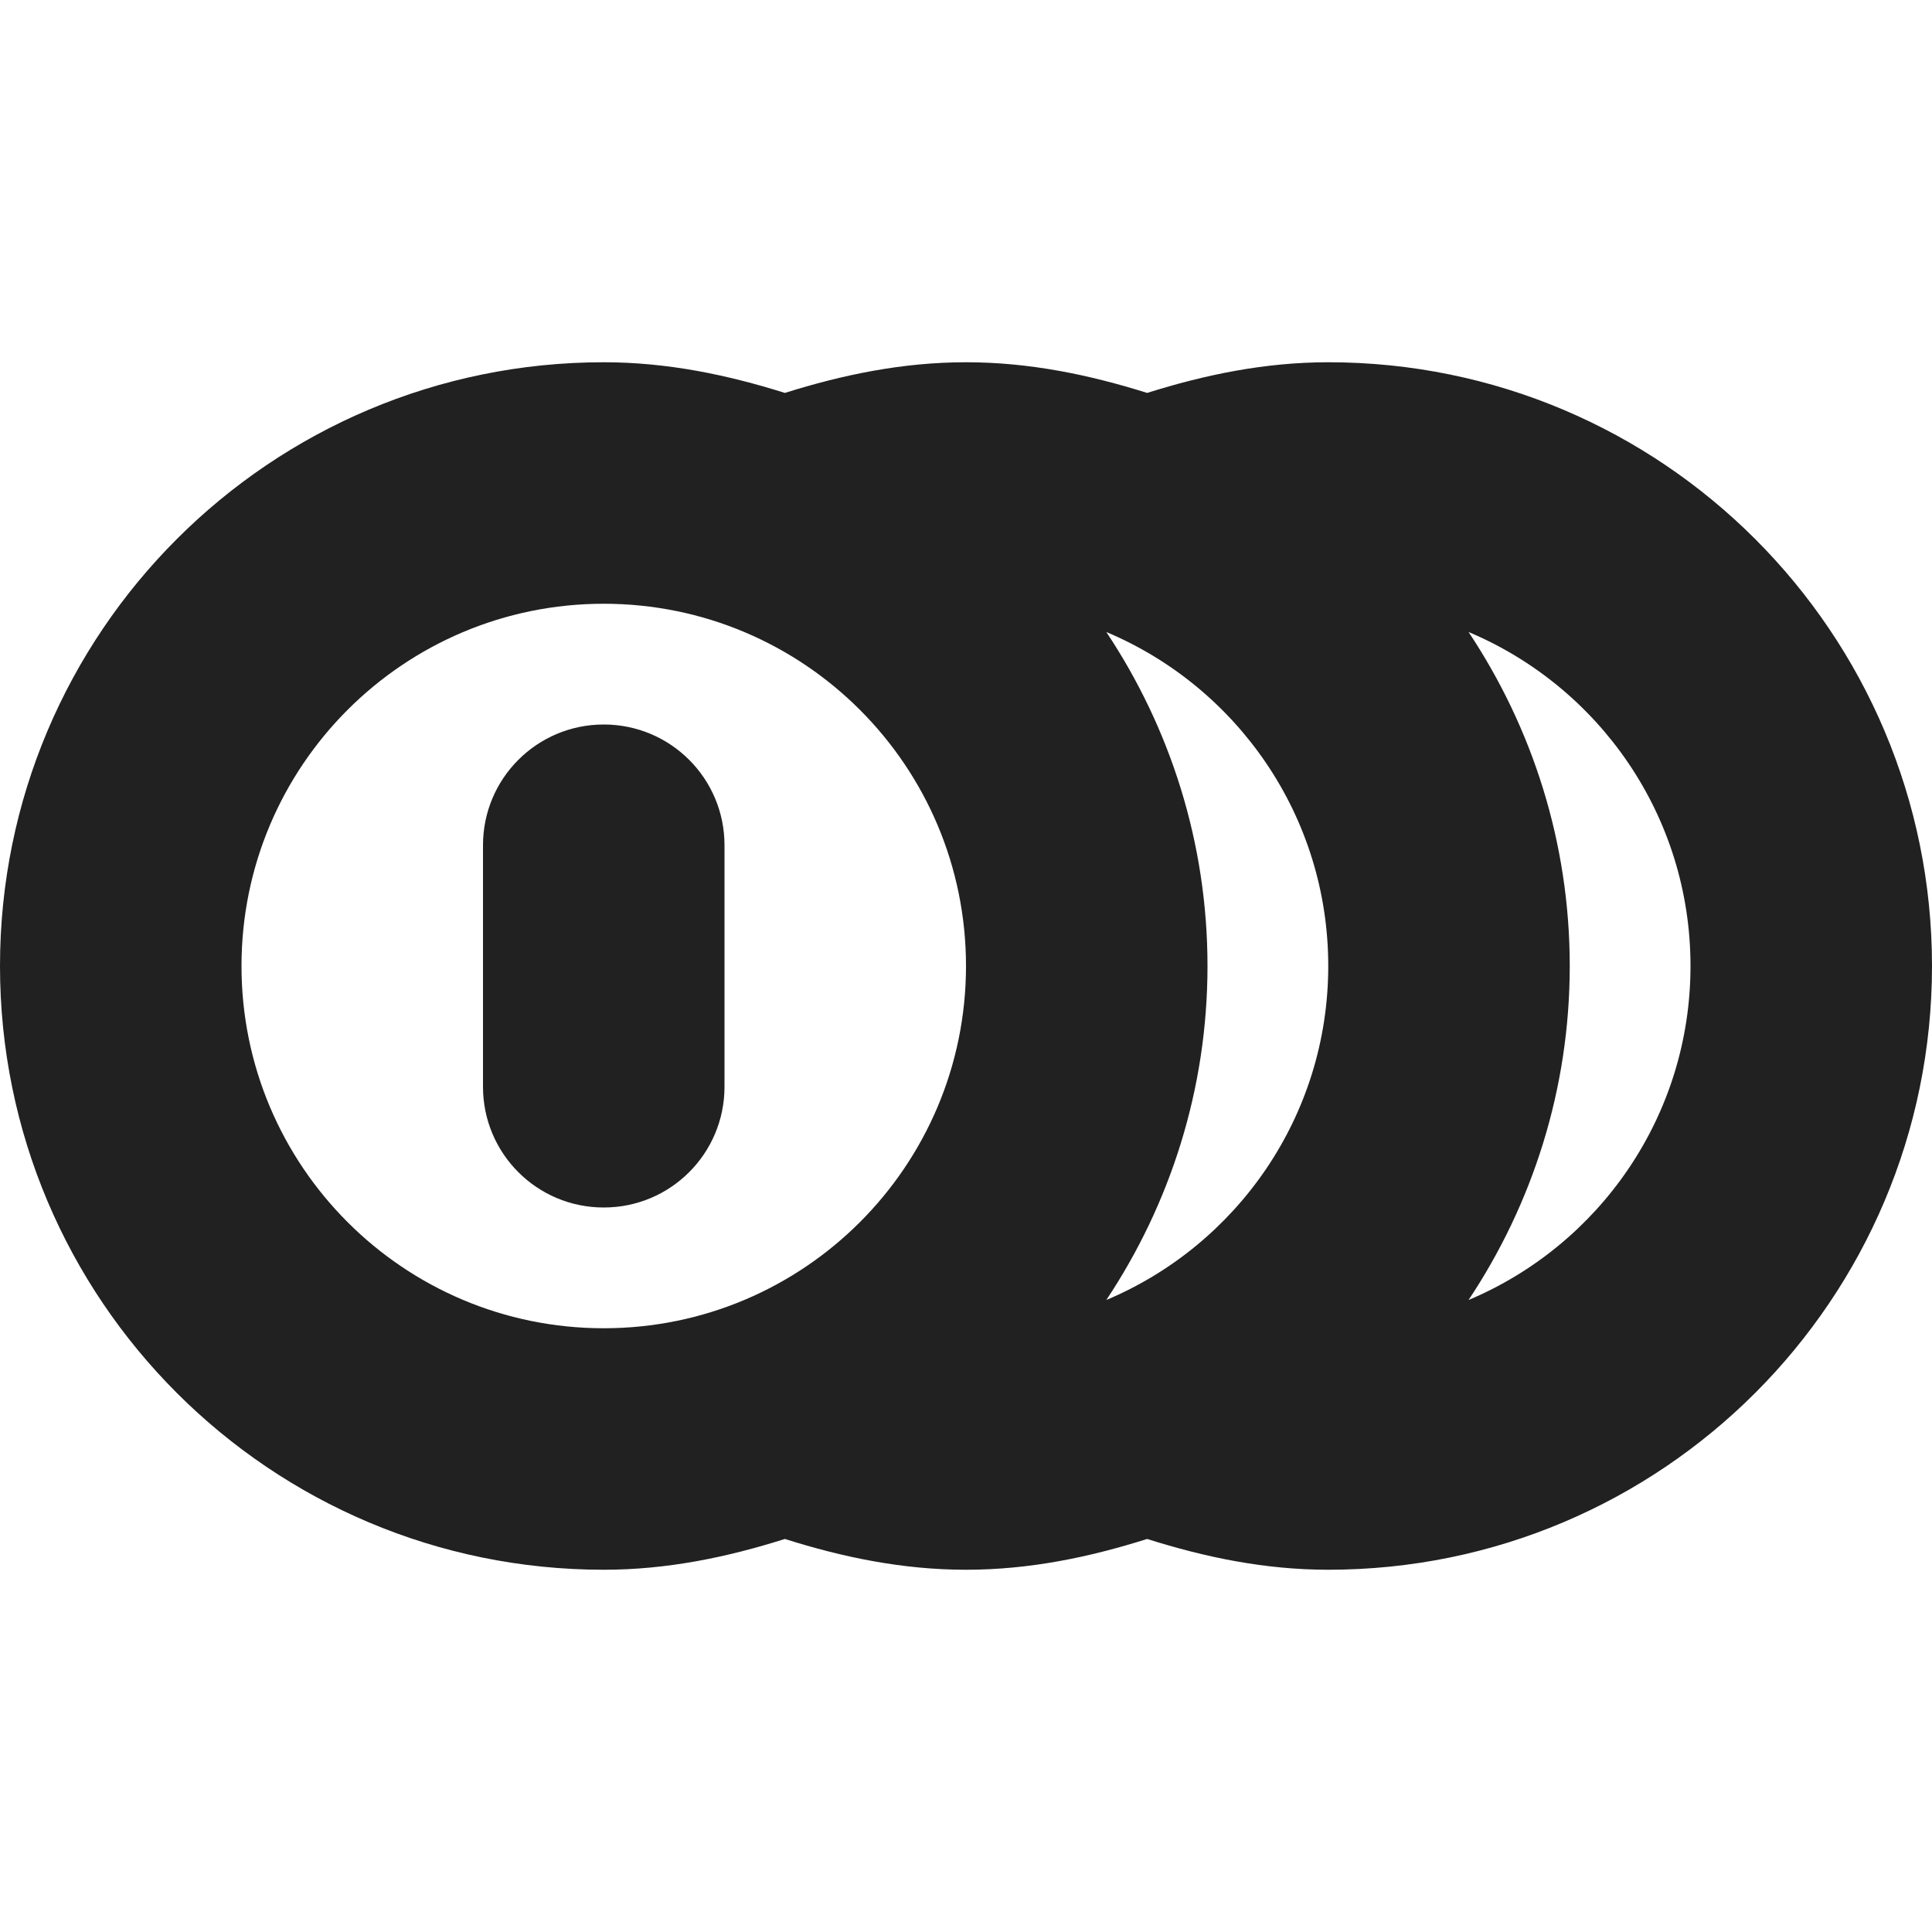 <?xml version="1.0" encoding="utf-8"?>
<!-- Generator: Adobe Illustrator 16.0.0, SVG Export Plug-In . SVG Version: 6.00 Build 0)  -->
<!DOCTYPE svg PUBLIC "-//W3C//DTD SVG 1.1//EN" "http://www.w3.org/Graphics/SVG/1.1/DTD/svg11.dtd">
<svg version="1.1" xmlns="http://www.w3.org/2000/svg" xmlns:xlink="http://www.w3.org/1999/xlink" x="0px" y="0px" width="16px"
	 height="16px" viewBox="0 0 16 16" enable-background="new 0 0 16 16" xml:space="preserve">
<g id="Layer_0_xA0_Image_1_">
</g>
<g id="Row_5_1_">
	<g id="coins">
		<g>
			<path fill="#212121" d="M11,3c-0.526,0-1.023,0.104-1.5,0.254C9.023,3.104,8.526,3,8,3S6.977,3.104,6.5,3.254
				C6.023,3.104,5.526,3,5,3C2.238,3,0,5.238,0,8s2.238,5,5,5c0.526,0,1.023-0.104,1.5-0.255C6.977,12.896,7.474,13,8,13
				s1.023-0.104,1.5-0.255C9.977,12.896,10.474,13,11,13c2.762,0,5-2.238,5-5S13.762,3,11,3z M5,11c-1.657,0-3-1.343-3-3
				s1.343-3,3-3s3,1.343,3,3S6.657,11,5,11z M9.162,10.766C9.689,9.974,10,9.023,10,8S9.689,6.026,9.162,5.234
				C10.242,5.688,11,6.755,11,8S10.242,10.312,9.162,10.766z M12.162,10.766C12.689,9.974,13,9.023,13,8s-0.311-1.974-0.838-2.766
				C13.242,5.688,14,6.755,14,8S13.242,10.312,12.162,10.766z M5,6C4.447,6,4,6.447,4,7v2c0,0.553,0.447,1,1,1s1-0.447,1-1V7
				C6,6.447,5.553,6,5,6z"/>
		</g>
	</g>
</g>
<g id="Row_4_1_">
</g>
<g id="Row_3_1_">
</g>
<g id="Row_2_1_">
</g>
<g id="Row_1_1_">
</g>
</svg>
